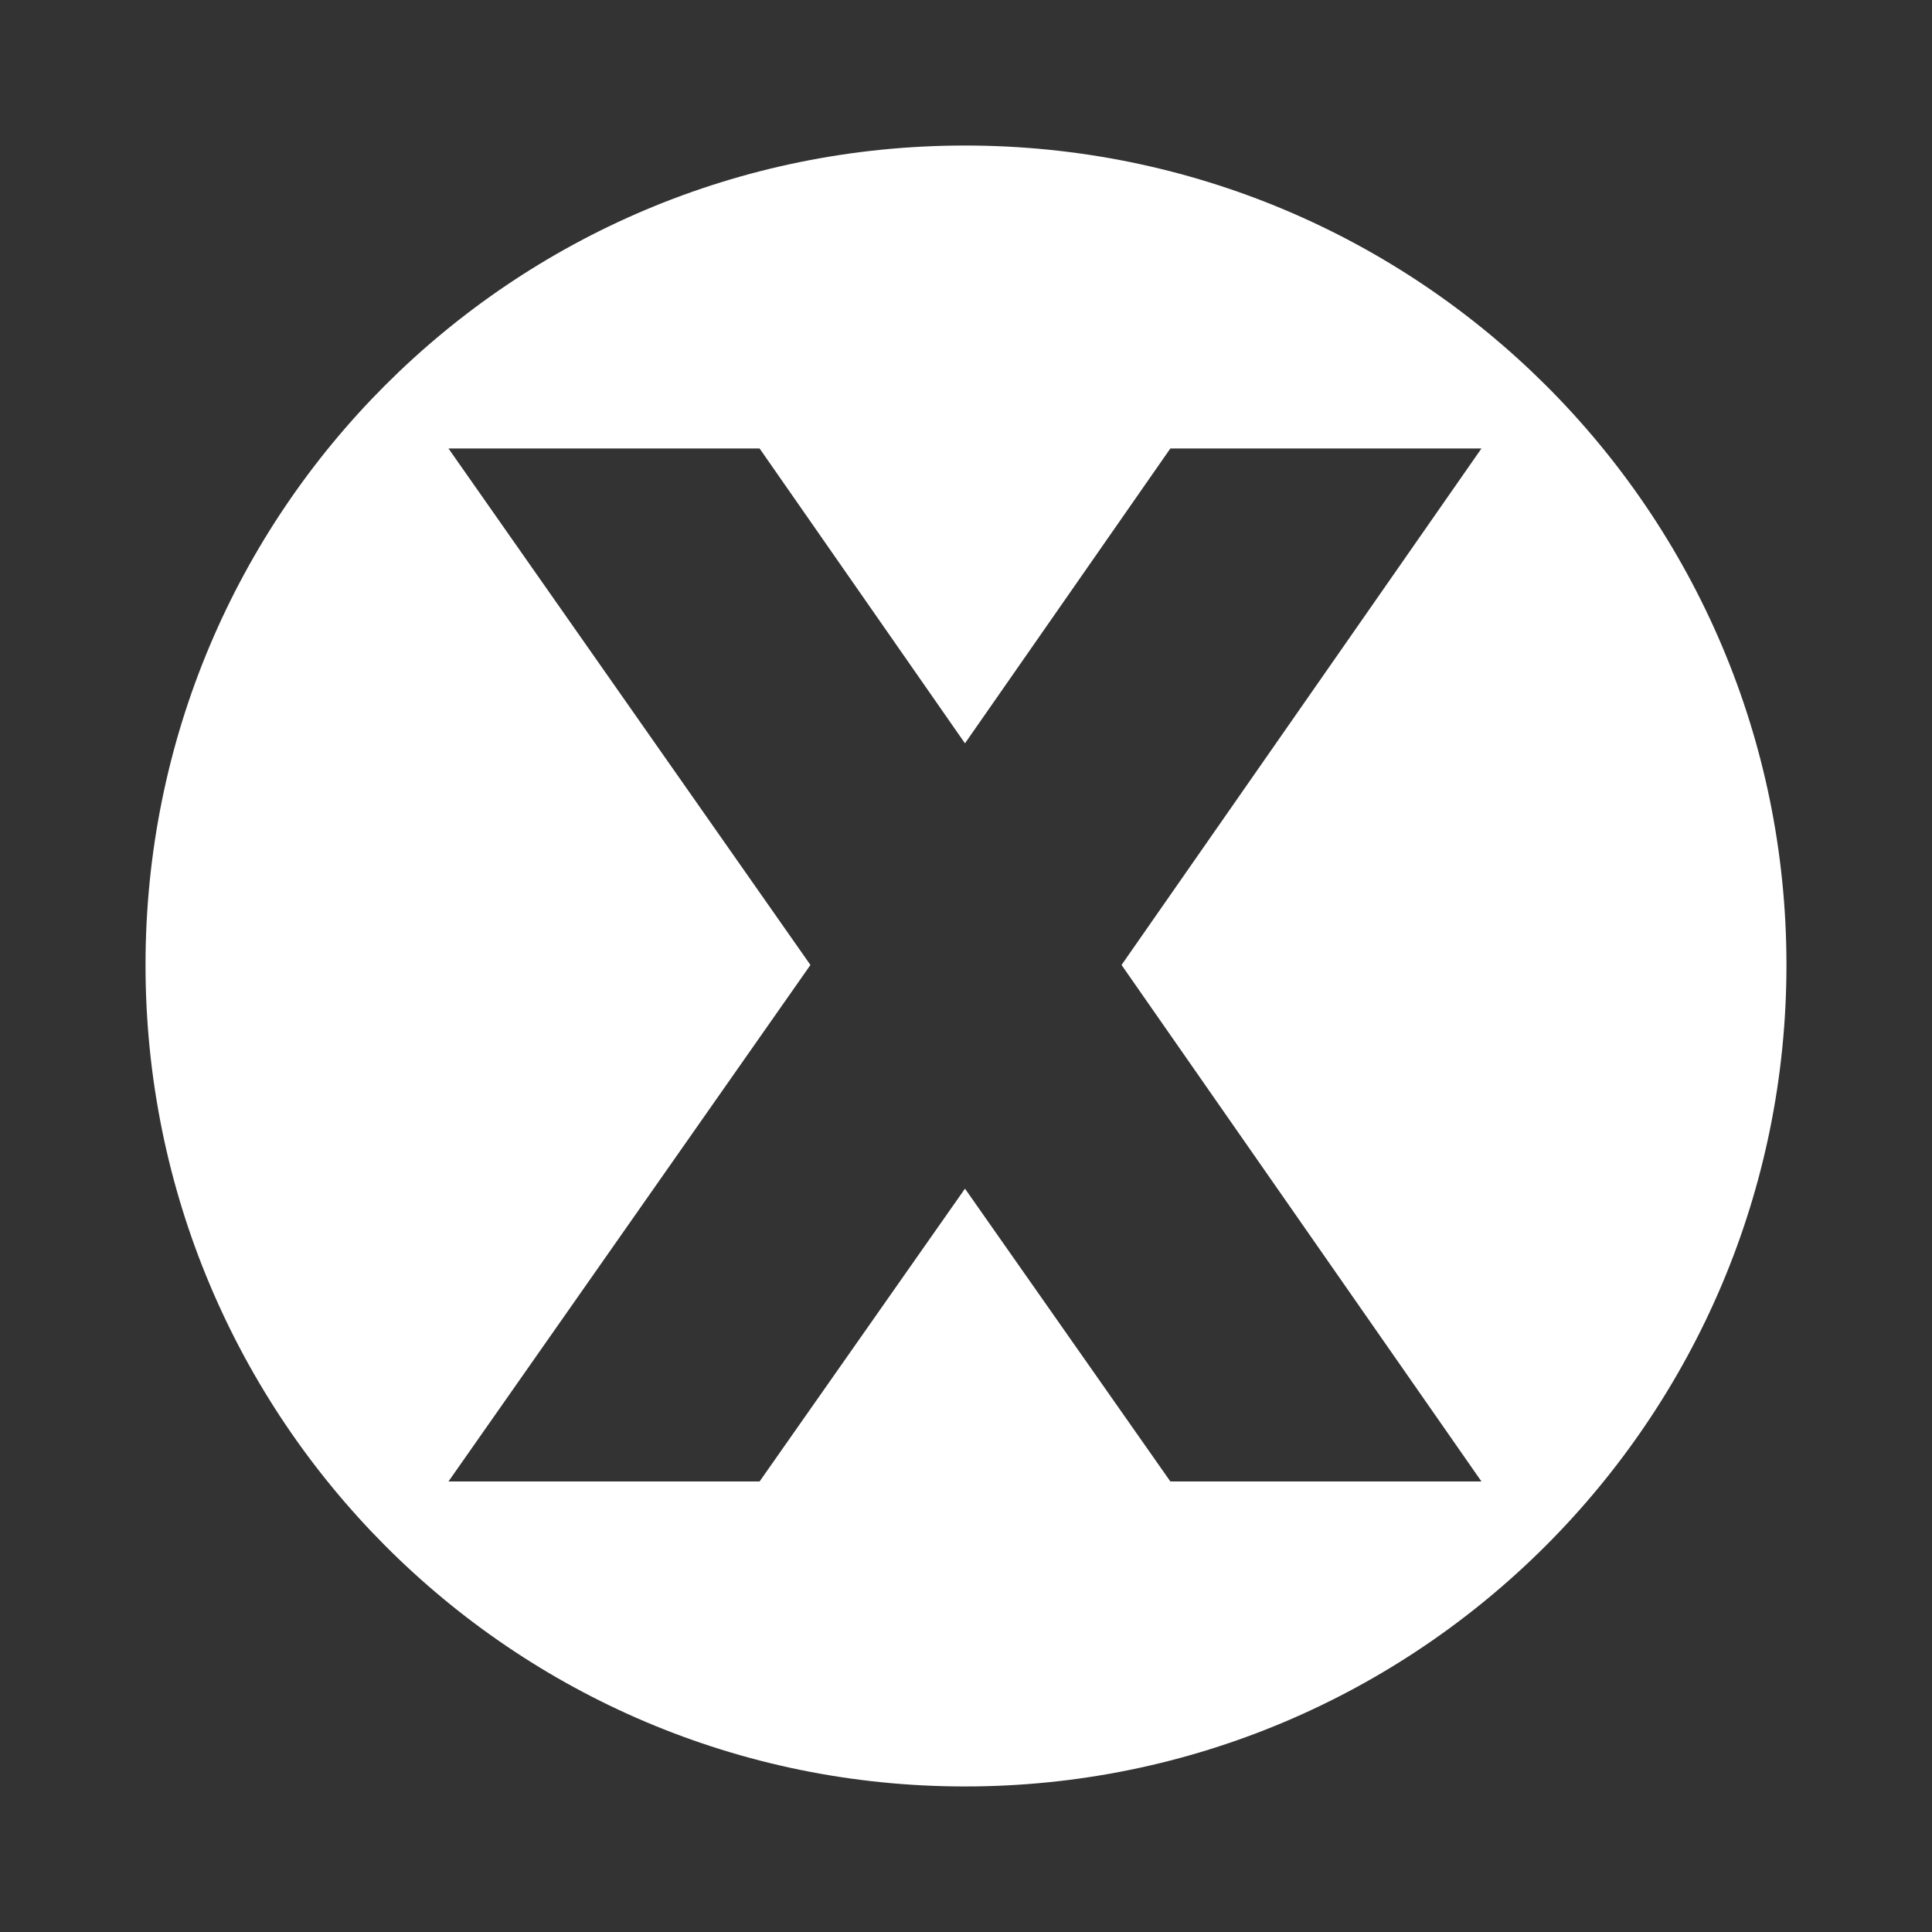 <svg xmlns="http://www.w3.org/2000/svg" xmlns:xlink="http://www.w3.org/1999/xlink" width="500" zoomAndPan="magnify" viewBox="0 0 375 375" height="500" preserveAspectRatio="xMidYMid meet" version="1.0"><rect x="0" y="0" width="375" height="375" fill="#333333" stroke="none"/><defs><clipPath id="23c87df48a"><path d="M 28.246 28.246 L 346.996 28.246 L 346.996 346.996 L 28.246 346.996 Z M 28.246 28.246 " clip-rule="nonzero"/></clipPath></defs><g clip-path="url(#23c87df48a)"><path fill="#ffffff" d="M 187.301 28.246 C 275.312 28.246 346.75 99.289 346.75 187.301 C 346.75 275.312 275.312 346.75 187.301 346.75 C 99.289 346.75 28.246 275.312 28.246 187.301 C 28.246 99.289 99.289 28.246 187.301 28.246 Z M 187.301 144.281 L 227.164 87.051 L 287.547 87.051 L 217.691 187.301 L 287.547 287.547 L 227.164 287.547 L 187.301 230.715 L 147.438 287.547 L 87.051 287.547 L 157.305 187.301 L 87.051 87.051 L 147.438 87.051 Z M 187.301 144.281 " fill-opacity="1" fill-rule="evenodd"/></g></svg>